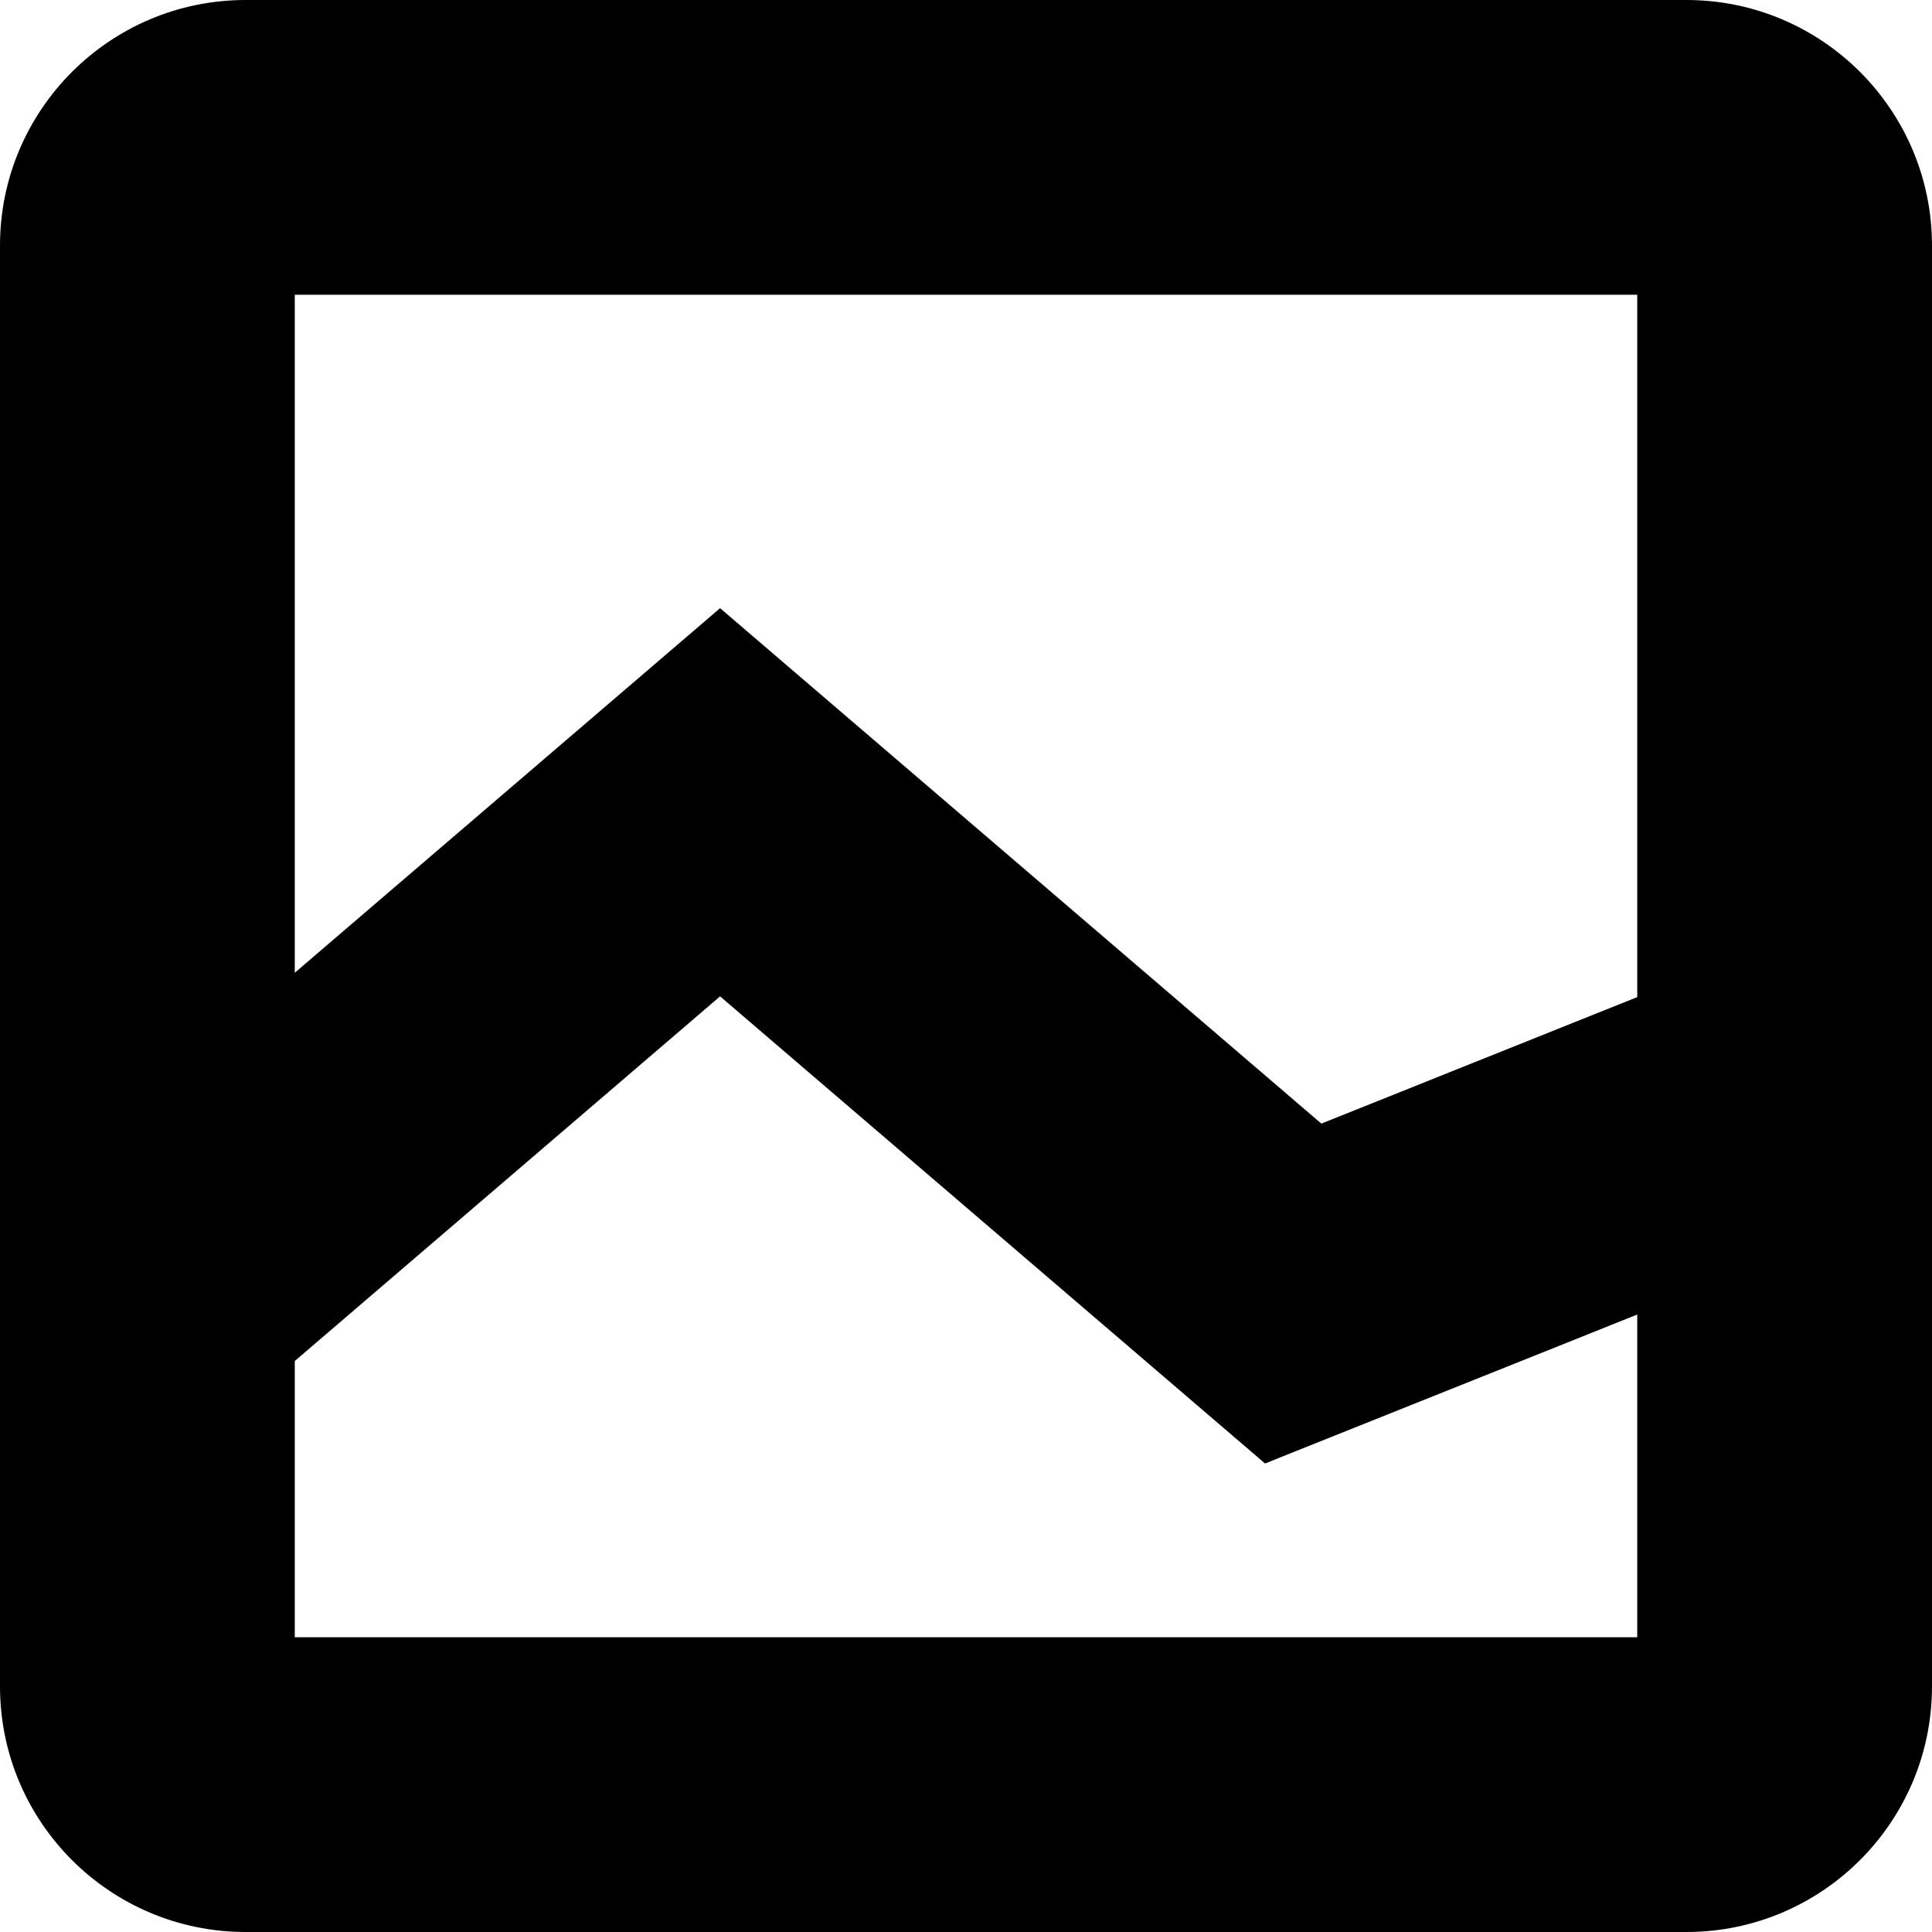 <svg xmlns:xlink="http://www.w3.org/1999/xlink" xmlns="http://www.w3.org/2000/svg" width="14" height="14" viewBox="0 0 14 14" fill="none">
<path fill-rule="evenodd" clip-rule="evenodd" d="M0 1.78C0 0.797 0.797 0 1.78 0H12.22C13.203 0 14 0.797 14 1.78V12.22C14 13.203 13.203 14 12.22 14H1.78C0.797 14 0 13.203 0 12.22V1.78ZM2.136 2.136V11.864H11.864V2.136H2.136Z" fill="black"/>
<path fill-rule="evenodd" clip-rule="evenodd" d="M5.218 4.407L9.575 8.142L11.94 7.195L12.733 9.178L9.167 10.605L5.218 7.22L1.761 10.184L0.371 8.562L5.218 4.407Z" fill="black"/>
</svg>